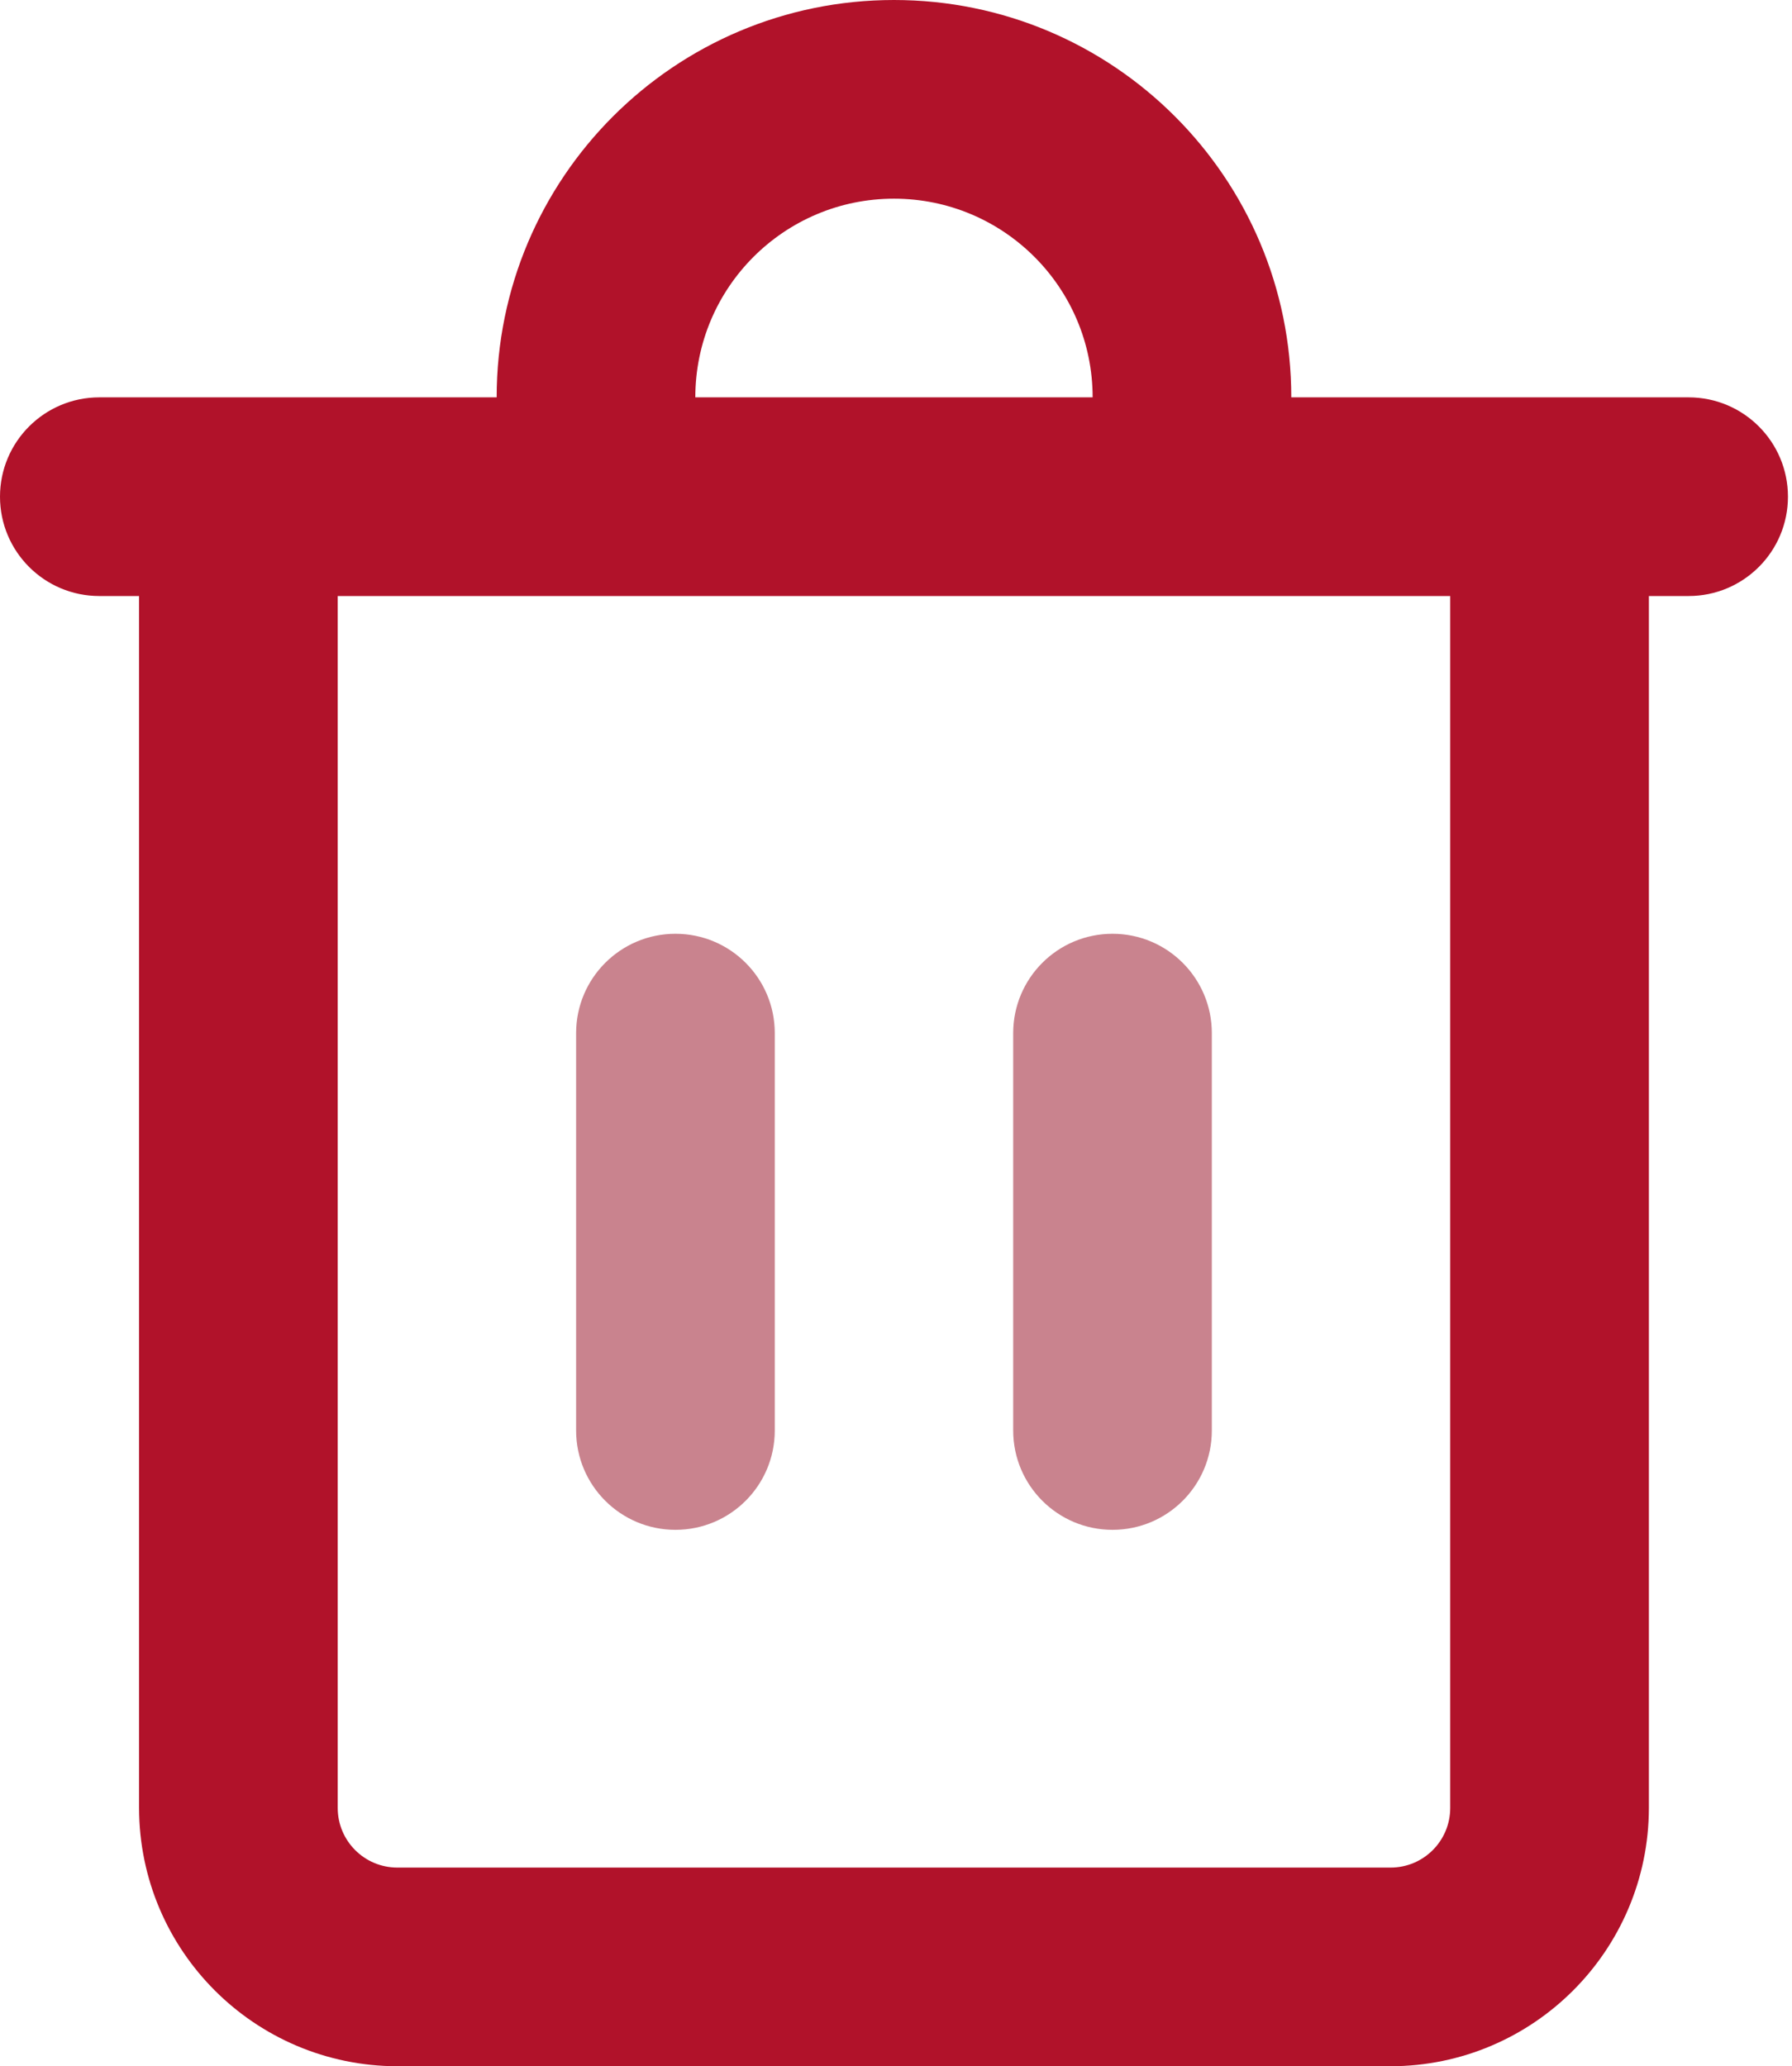 <svg width="85" height="98" viewBox="0 0 85 98" fill="none" xmlns="http://www.w3.org/2000/svg">
<path d="M80.096 18.846H61.25C61.25 8.437 52.812 0 42.404 0C31.995 0 23.558 8.437 23.558 18.846H4.711C2.109 18.846 0 20.955 0 23.558C0 26.16 2.109 28.269 4.711 28.269H6.596V85.75C6.607 92.512 12.084 97.989 18.846 98H65.962C72.724 97.989 78.2 92.512 78.212 85.75V28.269H80.096C82.699 28.269 84.808 26.16 84.808 23.558C84.808 20.955 82.699 18.846 80.096 18.846ZM42.404 9.423C47.607 9.423 51.827 13.643 51.827 18.846H32.981C32.981 13.643 37.2 9.423 42.404 9.423ZM68.788 85.75C68.788 87.311 67.522 88.577 65.962 88.577H18.846C17.285 88.577 16.019 87.31 16.019 85.75V28.269H68.788V85.75Z" fill="#B1122A"/>
<path d="M32.039 72.558C29.436 72.558 27.327 70.449 27.327 67.846V49C27.327 46.397 29.436 44.288 32.039 44.288C34.641 44.288 36.75 46.397 36.75 49V67.846C36.75 70.449 34.641 72.558 32.039 72.558Z" fill="#C9838E"/>
<path d="M52.77 72.558C50.167 72.558 48.059 70.449 48.059 67.846V49C48.059 46.397 50.167 44.288 52.77 44.288C55.373 44.288 57.481 46.398 57.481 49V67.846C57.481 70.449 55.373 72.558 52.77 72.558Z" fill="#C9838E"/>
</svg>
